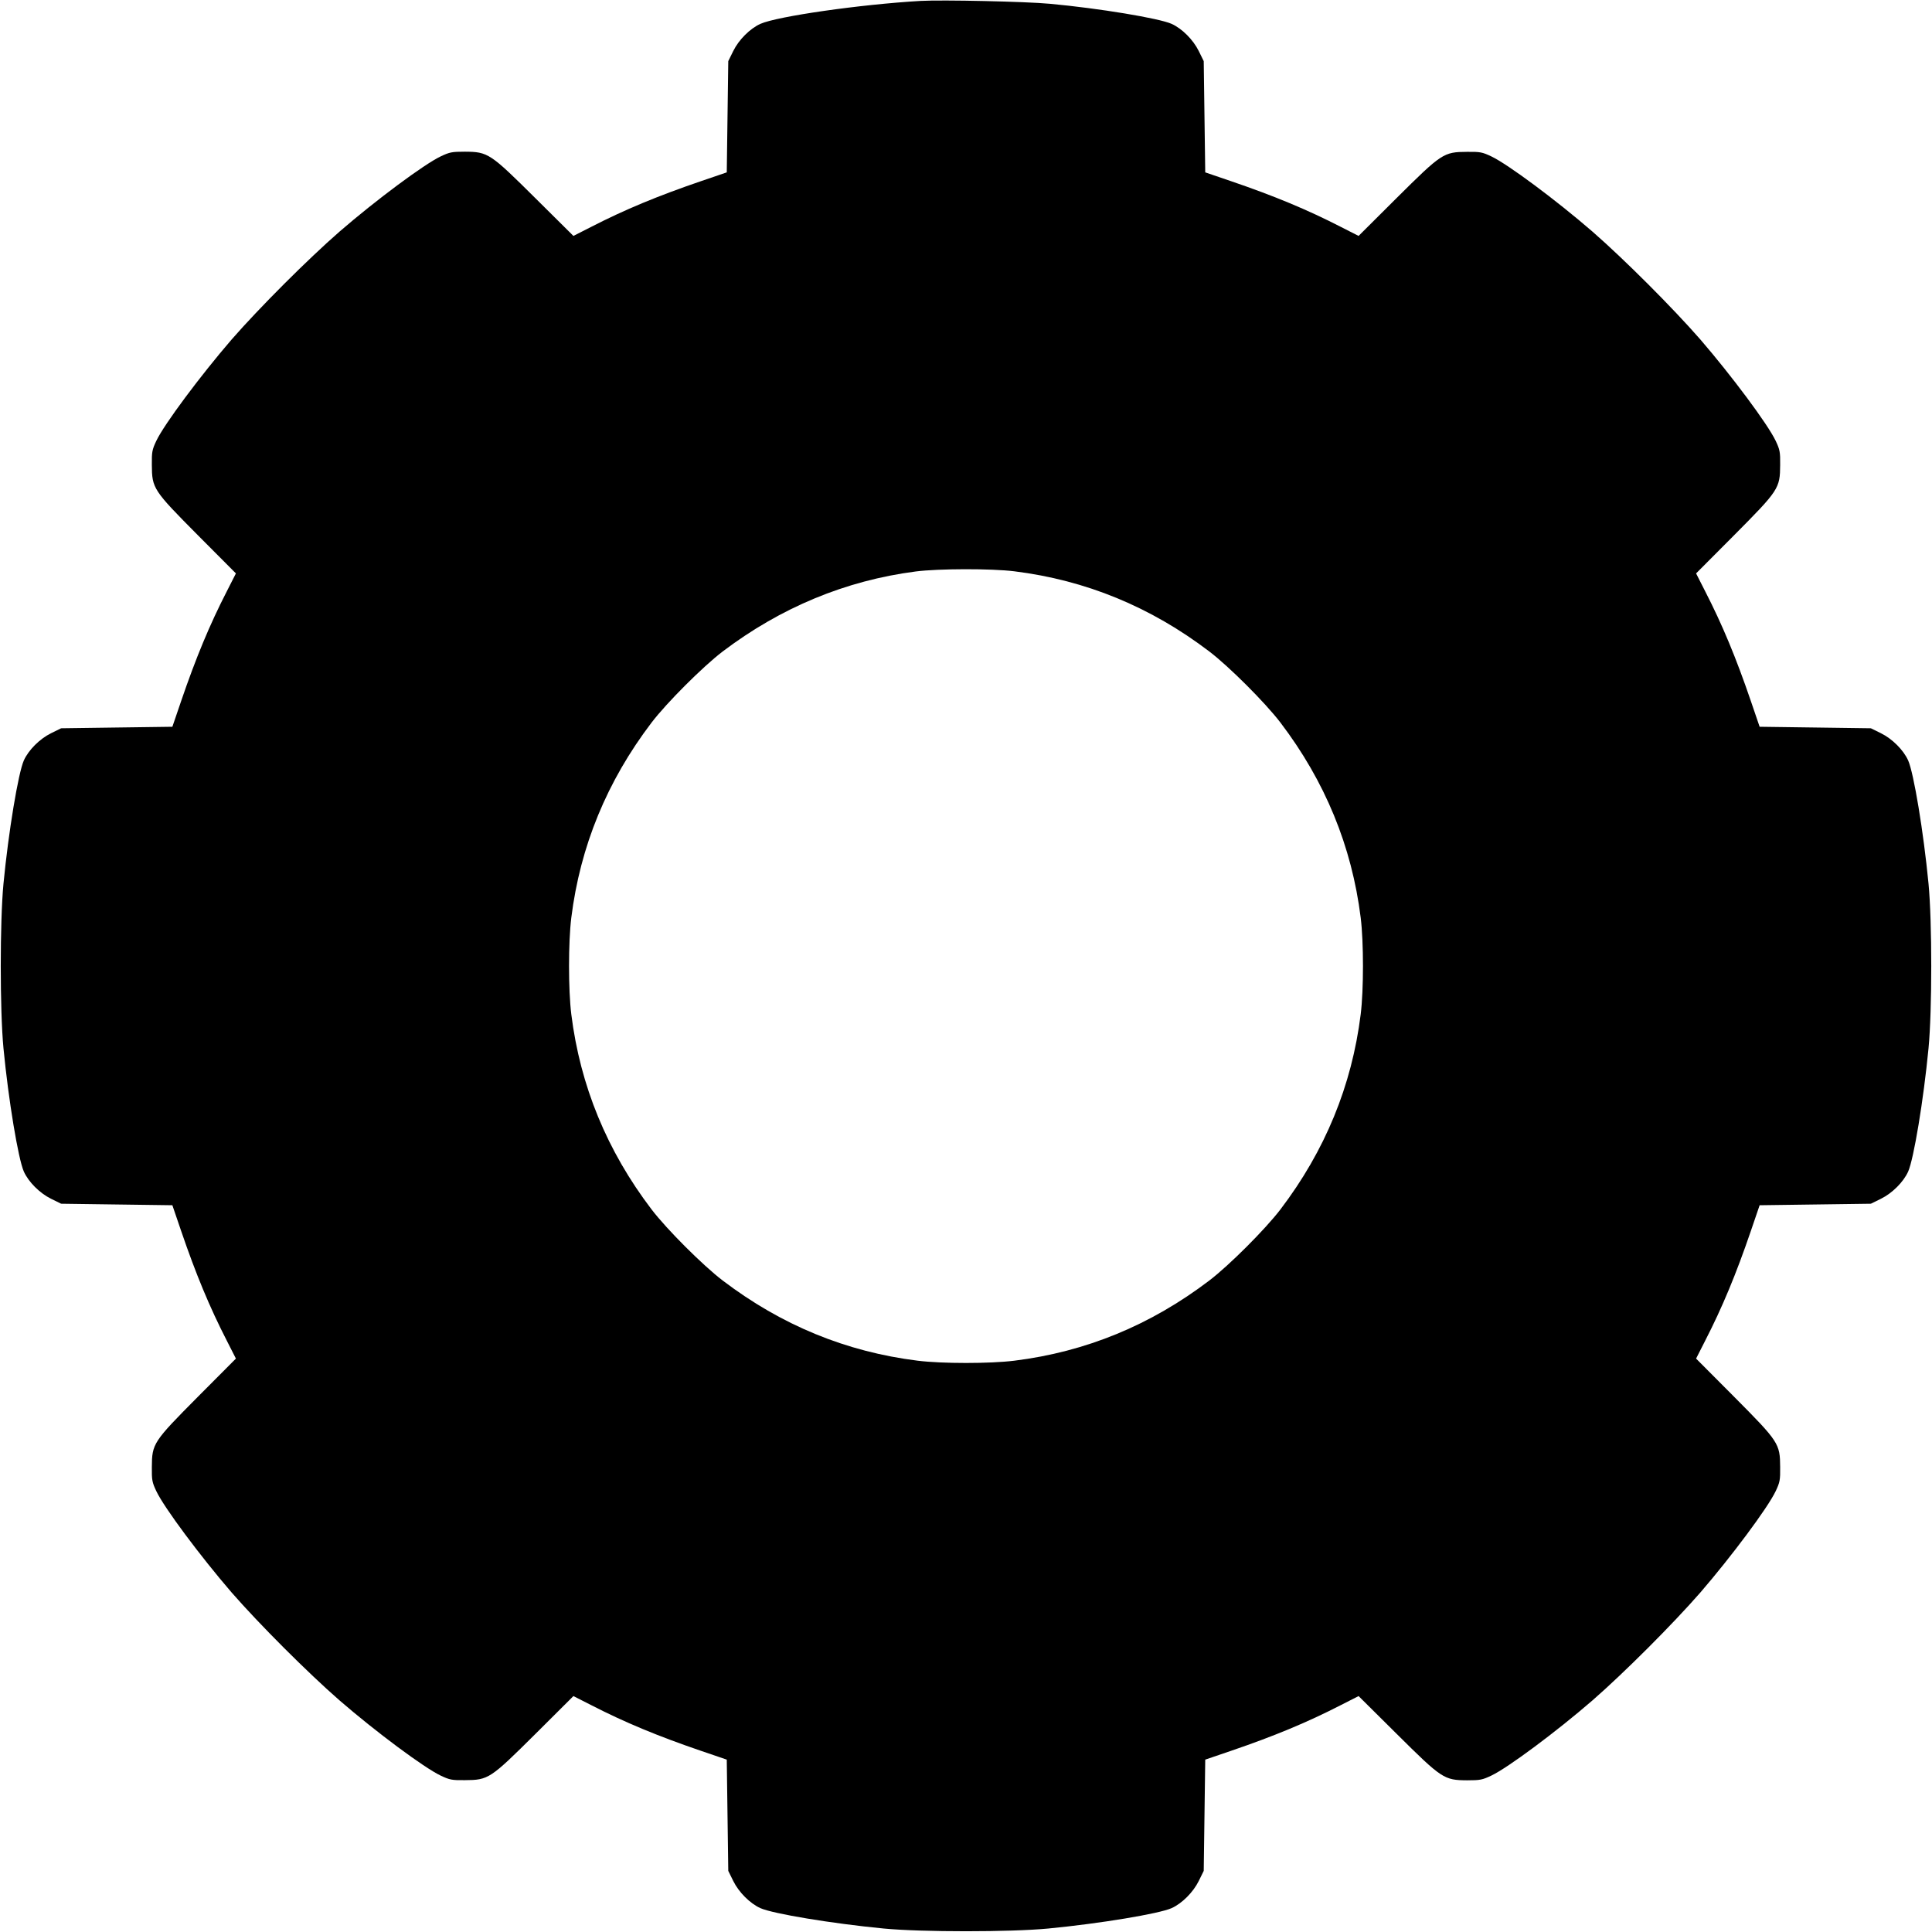 <svg xmlns="http://www.w3.org/2000/svg" version="1.0" width="1280pt" height="1280pt" viewBox="0 0 1280 1280" preserveAspectRatio="xMidYMid meet">
<g transform="translate(0,1280) scale(0.1,-0.1)" fill="#000000" stroke="none">
<path d="M6100 12794 c-399 -23 -950 -102 -1062 -152 -69 -31 -143 -105 -180 -180 l-33 -67 -5 -368 -5 -369 -170 -58 c-287 -98 -506 -189 -728 -303 l-118 -60 -252 250 c-300 298 -314 307 -467 308 -86 0 -101 -3 -160 -31 -110 -52 -431 -291 -670 -498 -211 -184 -532 -505 -716 -716 -206 -239 -445 -559 -498 -670 -28 -59 -31 -74 -30 -160 1 -156 8 -167 306 -467 l251 -252 -60 -118 c-114 -222 -205 -441 -303 -728 l-58 -170 -369 -5 -368 -5 -67 -33 c-75 -37 -149 -111 -180 -180 -37 -83 -102 -474 -135 -817 -24 -252 -24 -838 0 -1090 33 -343 98 -734 135 -817 31 -69 105 -143 180 -180 l67 -33 368 -5 369 -5 58 -170 c98 -287 189 -506 303 -728 l60 -118 -251 -252 c-298 -300 -305 -311 -306 -467 -1 -86 2 -101 30 -160 53 -111 292 -431 498 -670 184 -211 505 -532 716 -716 239 -207 560 -446 670 -498 59 -28 74 -31 160 -30 156 1 167 8 467 306 l252 251 118 -60 c222 -114 441 -205 728 -303 l170 -58 5 -369 5 -368 33 -67 c37 -75 111 -149 180 -180 83 -37 474 -102 817 -135 252 -24 838 -24 1090 0 343 33 734 98 817 135 69 31 143 105 180 180 l33 67 5 368 5 369 170 58 c287 98 506 189 728 303 l118 60 252 -250 c300 -298 314 -307 467 -308 86 0 101 3 160 31 110 52 431 291 670 498 211 184 532 505 716 716 206 239 445 559 498 670 28 59 31 74 30 160 -1 156 -8 167 -306 467 l-251 252 60 118 c114 222 205 441 303 728 l58 170 369 5 368 5 67 33 c75 37 149 111 180 180 37 83 102 474 135 817 24 252 24 838 0 1090 -33 343 -98 734 -135 817 -31 69 -105 143 -180 180 l-67 33 -368 5 -369 5 -58 170 c-98 287 -189 506 -303 728 l-60 118 251 252 c298 300 305 311 306 467 1 86 -2 101 -30 160 -53 111 -292 431 -498 670 -184 211 -505 532 -716 716 -239 207 -560 446 -670 498 -59 28 -74 31 -160 30 -156 -1 -167 -8 -467 -306 l-252 -251 -118 60 c-222 114 -441 205 -728 303 l-170 58 -5 369 -5 368 -33 67 c-37 75 -111 149 -180 180 -83 37 -480 103 -807 133 -161 15 -710 27 -855 19z m620 -3779 c474 -59 903 -235 1293 -532 131 -100 370 -339 470 -470 296 -389 473 -820 532 -1293 20 -162 20 -478 0 -640 -59 -473 -236 -904 -532 -1293 -100 -131 -339 -370 -470 -470 -390 -297 -819 -473 -1293 -532 -162 -20 -478 -20 -640 0 -474 59 -903 235 -1293 532 -131 100 -370 339 -470 470 -296 389 -473 820 -532 1293 -20 162 -20 478 0 640 59 473 236 904 532 1293 100 131 339 370 470 470 385 292 816 471 1281 531 150 19 498 20 652 1z"/>
</g>
</svg>
